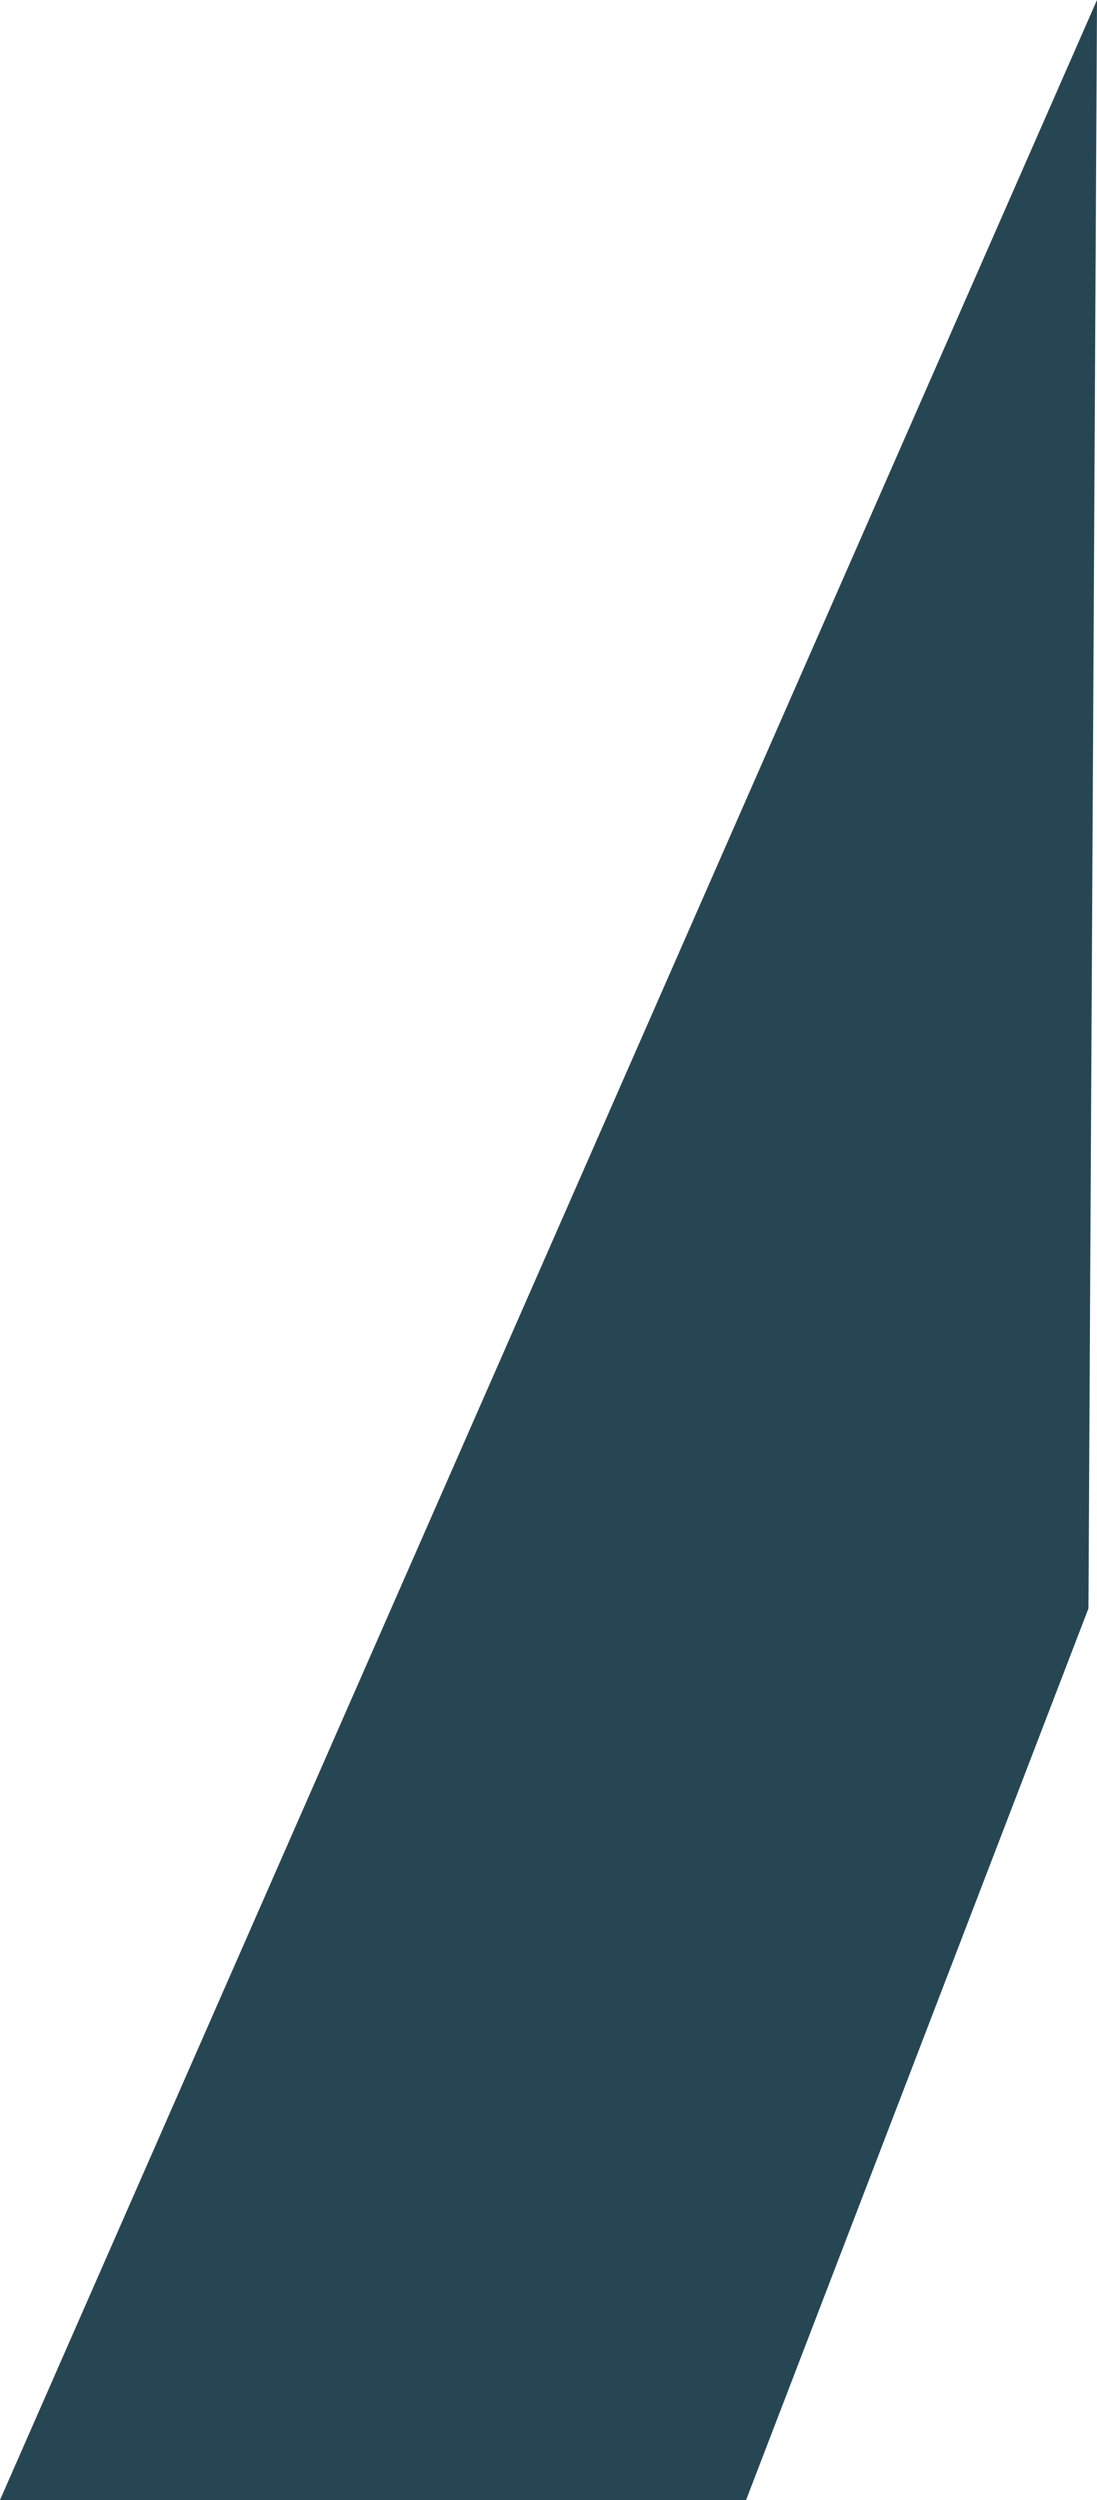 <svg xmlns="http://www.w3.org/2000/svg" width="785.516" height="1788.774" viewBox="0 0 785.516 1788.774">
  <path id="Path_6" data-name="Path 6" d="M1139.948,4802.131l785.516-1788.774-6.121,1150.853-245.151,637.921Z" transform="translate(-1139.948 -3013.357)" fill="#264653"/>
</svg>
